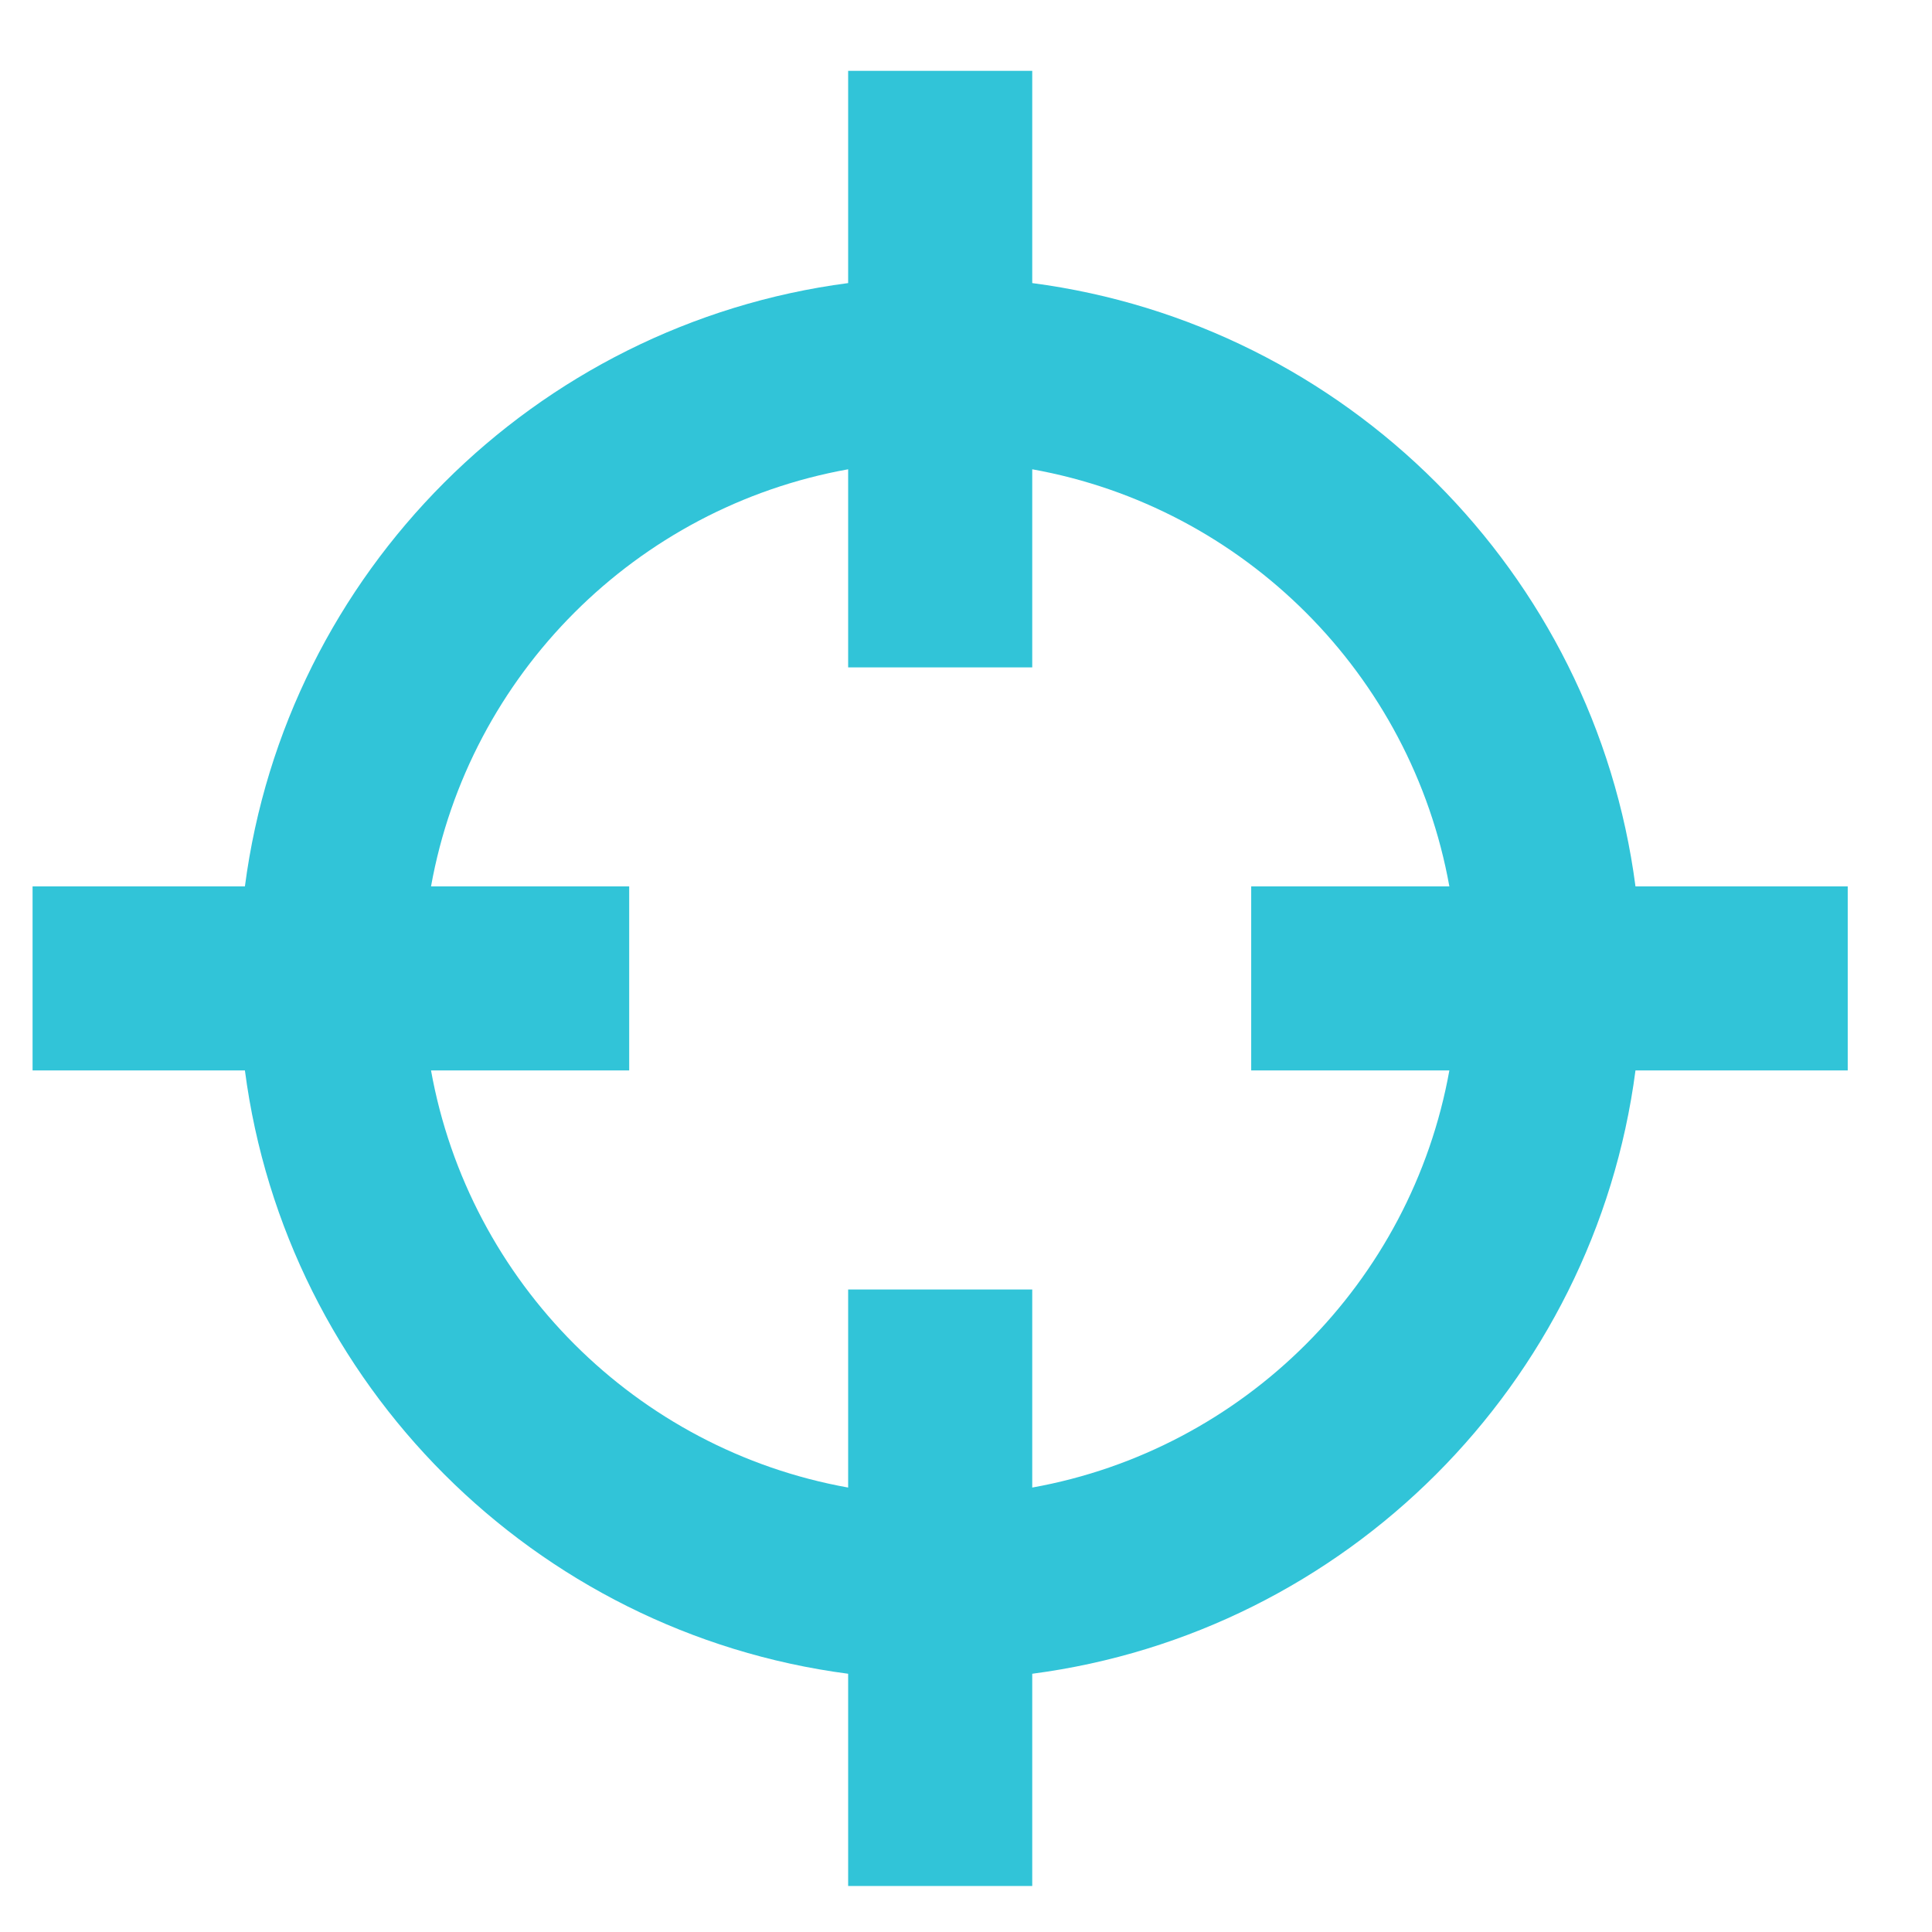 <svg width="21" height="21" viewBox="0 0 21 21" fill="none" xmlns="http://www.w3.org/2000/svg">
<path fill-rule="evenodd" clip-rule="evenodd" d="M11.22 0.77V3.077C14.63 3.524 17.331 6.225 17.777 9.635H20.084V11.635H17.777C17.331 15.045 14.63 17.746 11.22 18.193V20.5H9.219V18.193C5.809 17.746 3.108 15.045 2.662 11.635H0.354L0.354 9.635H2.662C3.108 6.225 5.809 3.524 9.219 3.077V0.77H11.22ZM11.22 16.169V14.016H9.219V16.169C6.916 15.756 5.099 13.939 4.685 11.635H6.839V9.635H4.685C5.099 7.331 6.916 5.514 9.219 5.101V7.254H11.22V5.101C13.523 5.514 15.34 7.331 15.754 9.635H13.6V11.635H15.754C15.34 13.939 13.523 15.756 11.22 16.169Z" fill="#31C4D8"/>
</svg>
